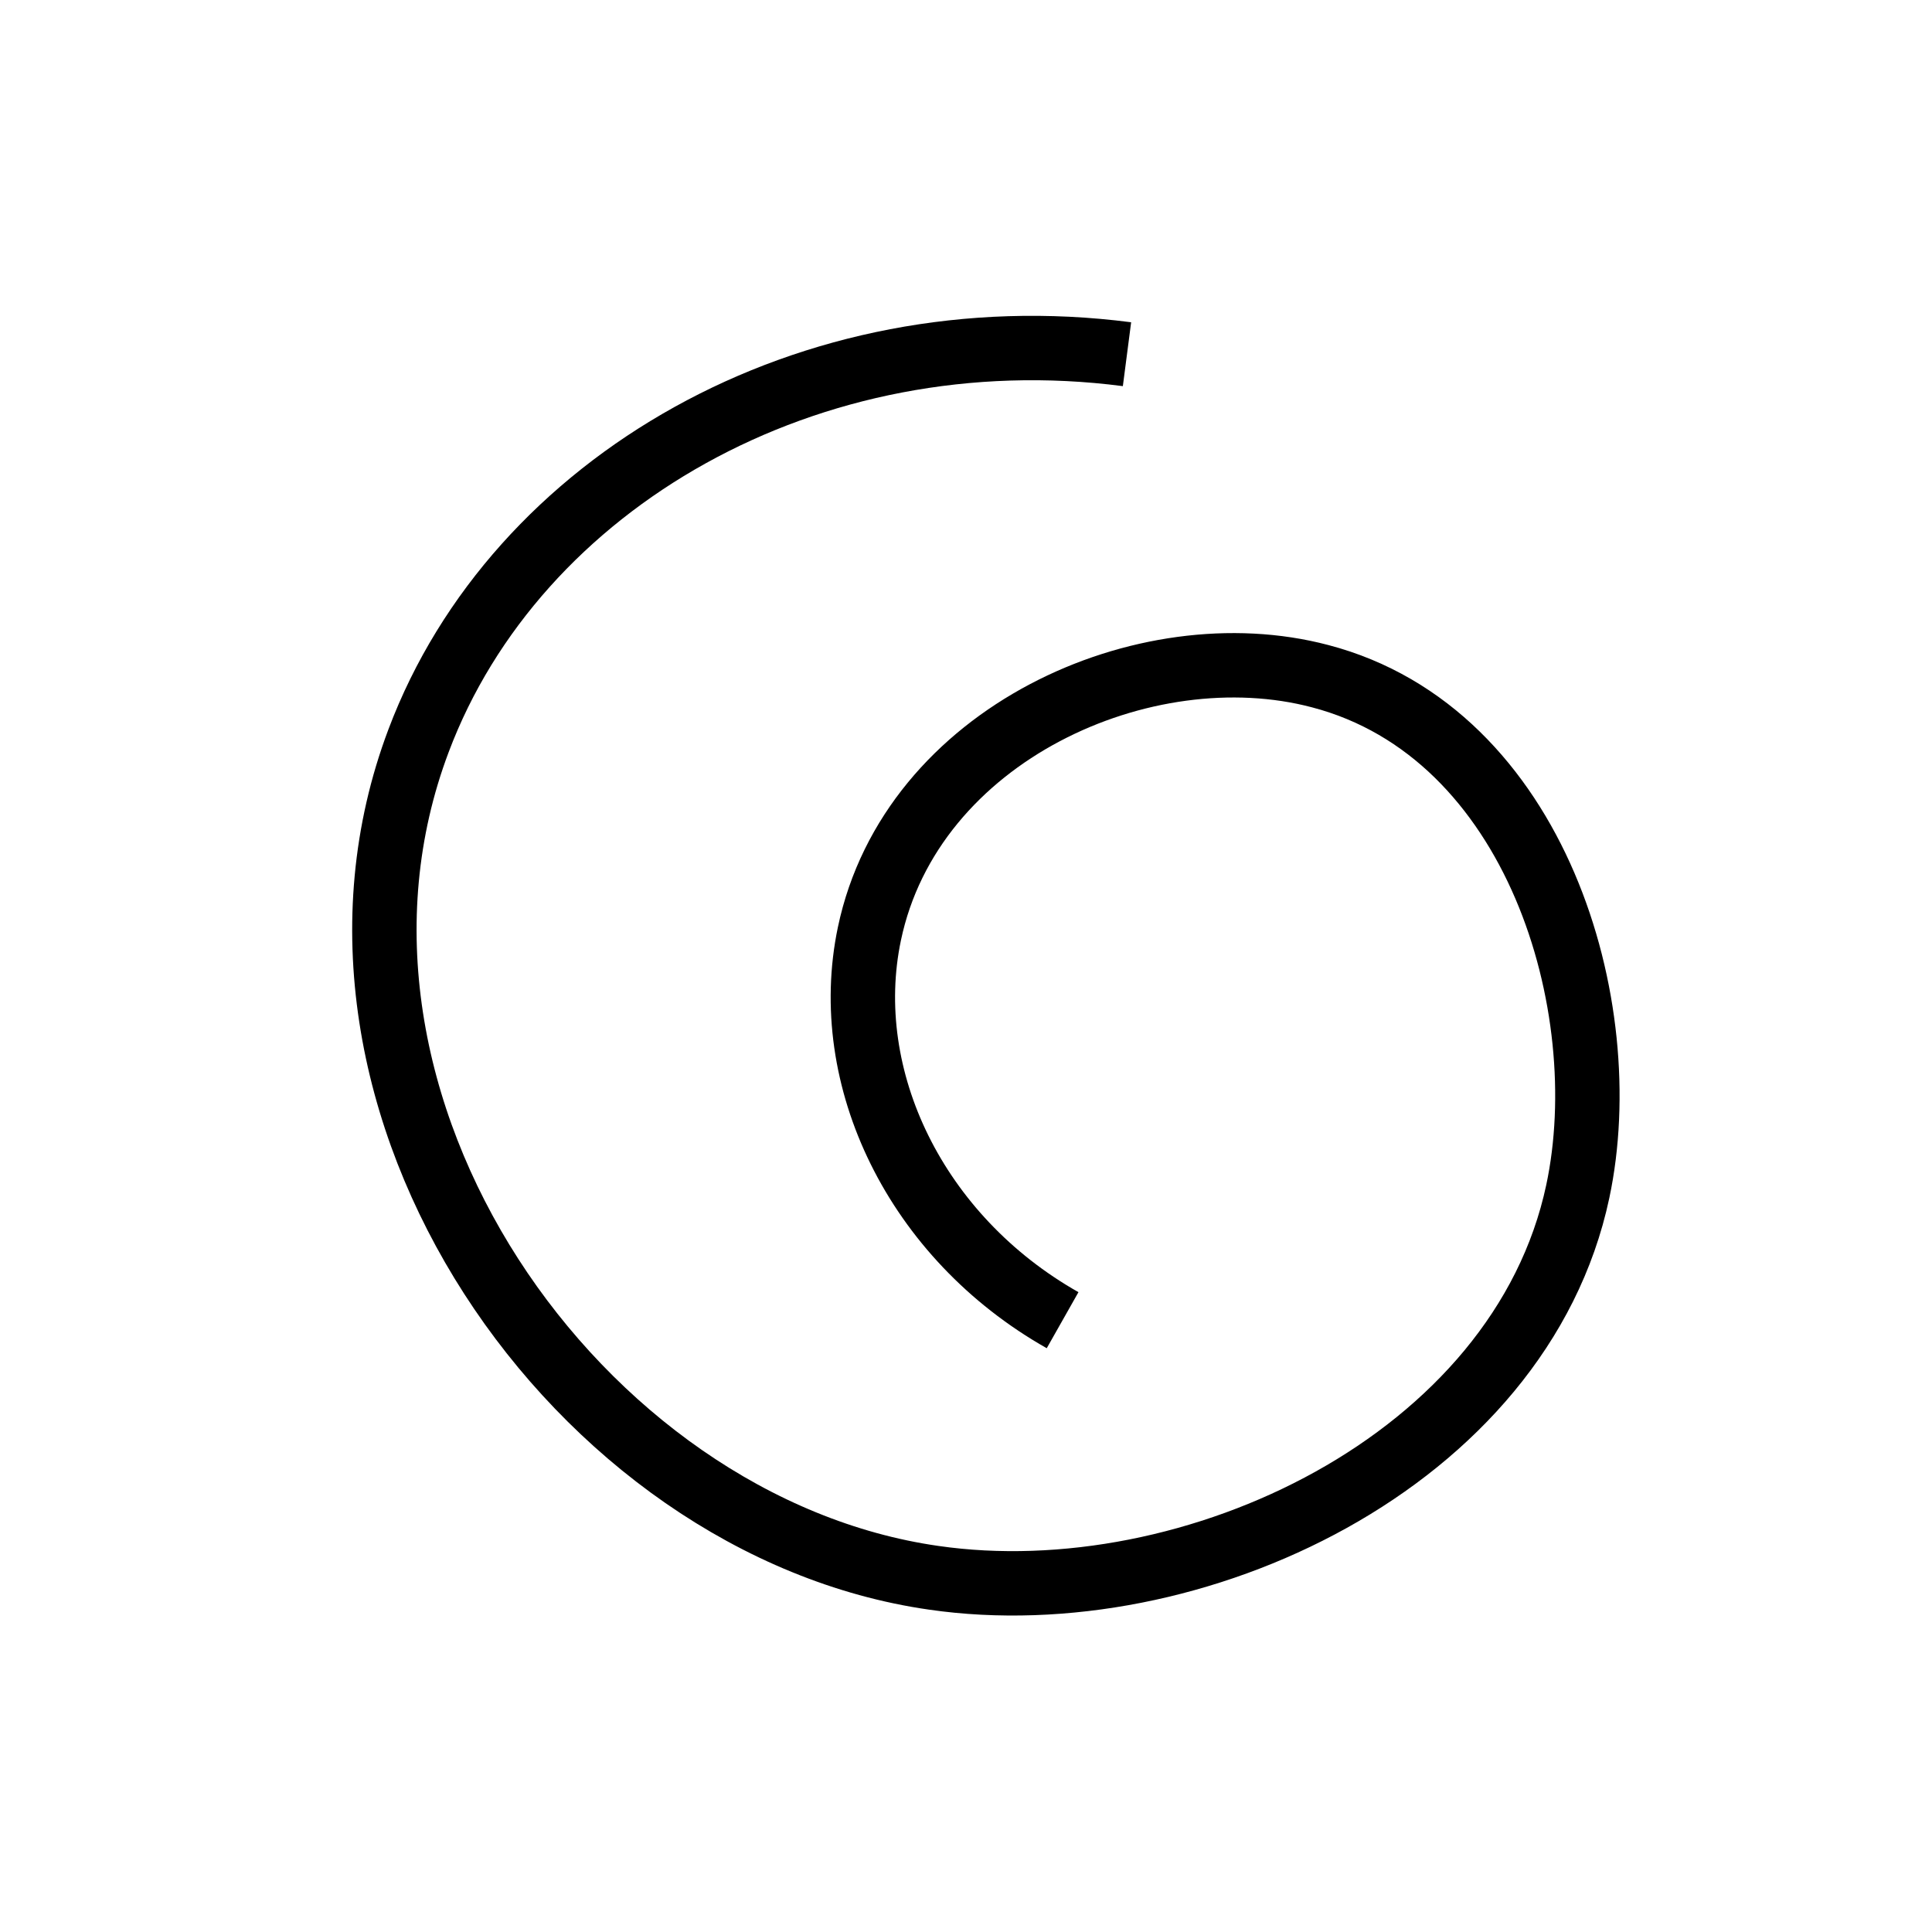 <?xml version="1.0" encoding="UTF-8"?>
<svg id="Layer_1" data-name="Layer 1" xmlns="http://www.w3.org/2000/svg" viewBox="0 0 30 30">
  <defs>
    <style>
      .cls-1 {
        fill: none;
        stroke: #000;
        stroke-miterlimit: 10;
      }
    </style>
  </defs>
  <path class="cls-1" d="M17.5,5.5c-4.93-.64-9.49,1.99-11,6-2.13,5.64,2.47,12.21,8,13,4.01.58,9.11-1.81,10-6,.61-2.87-.64-7.12-4-8-2.72-.72-6.35.9-7,4-.47,2.24.72,4.71,3,6"/>
</svg>